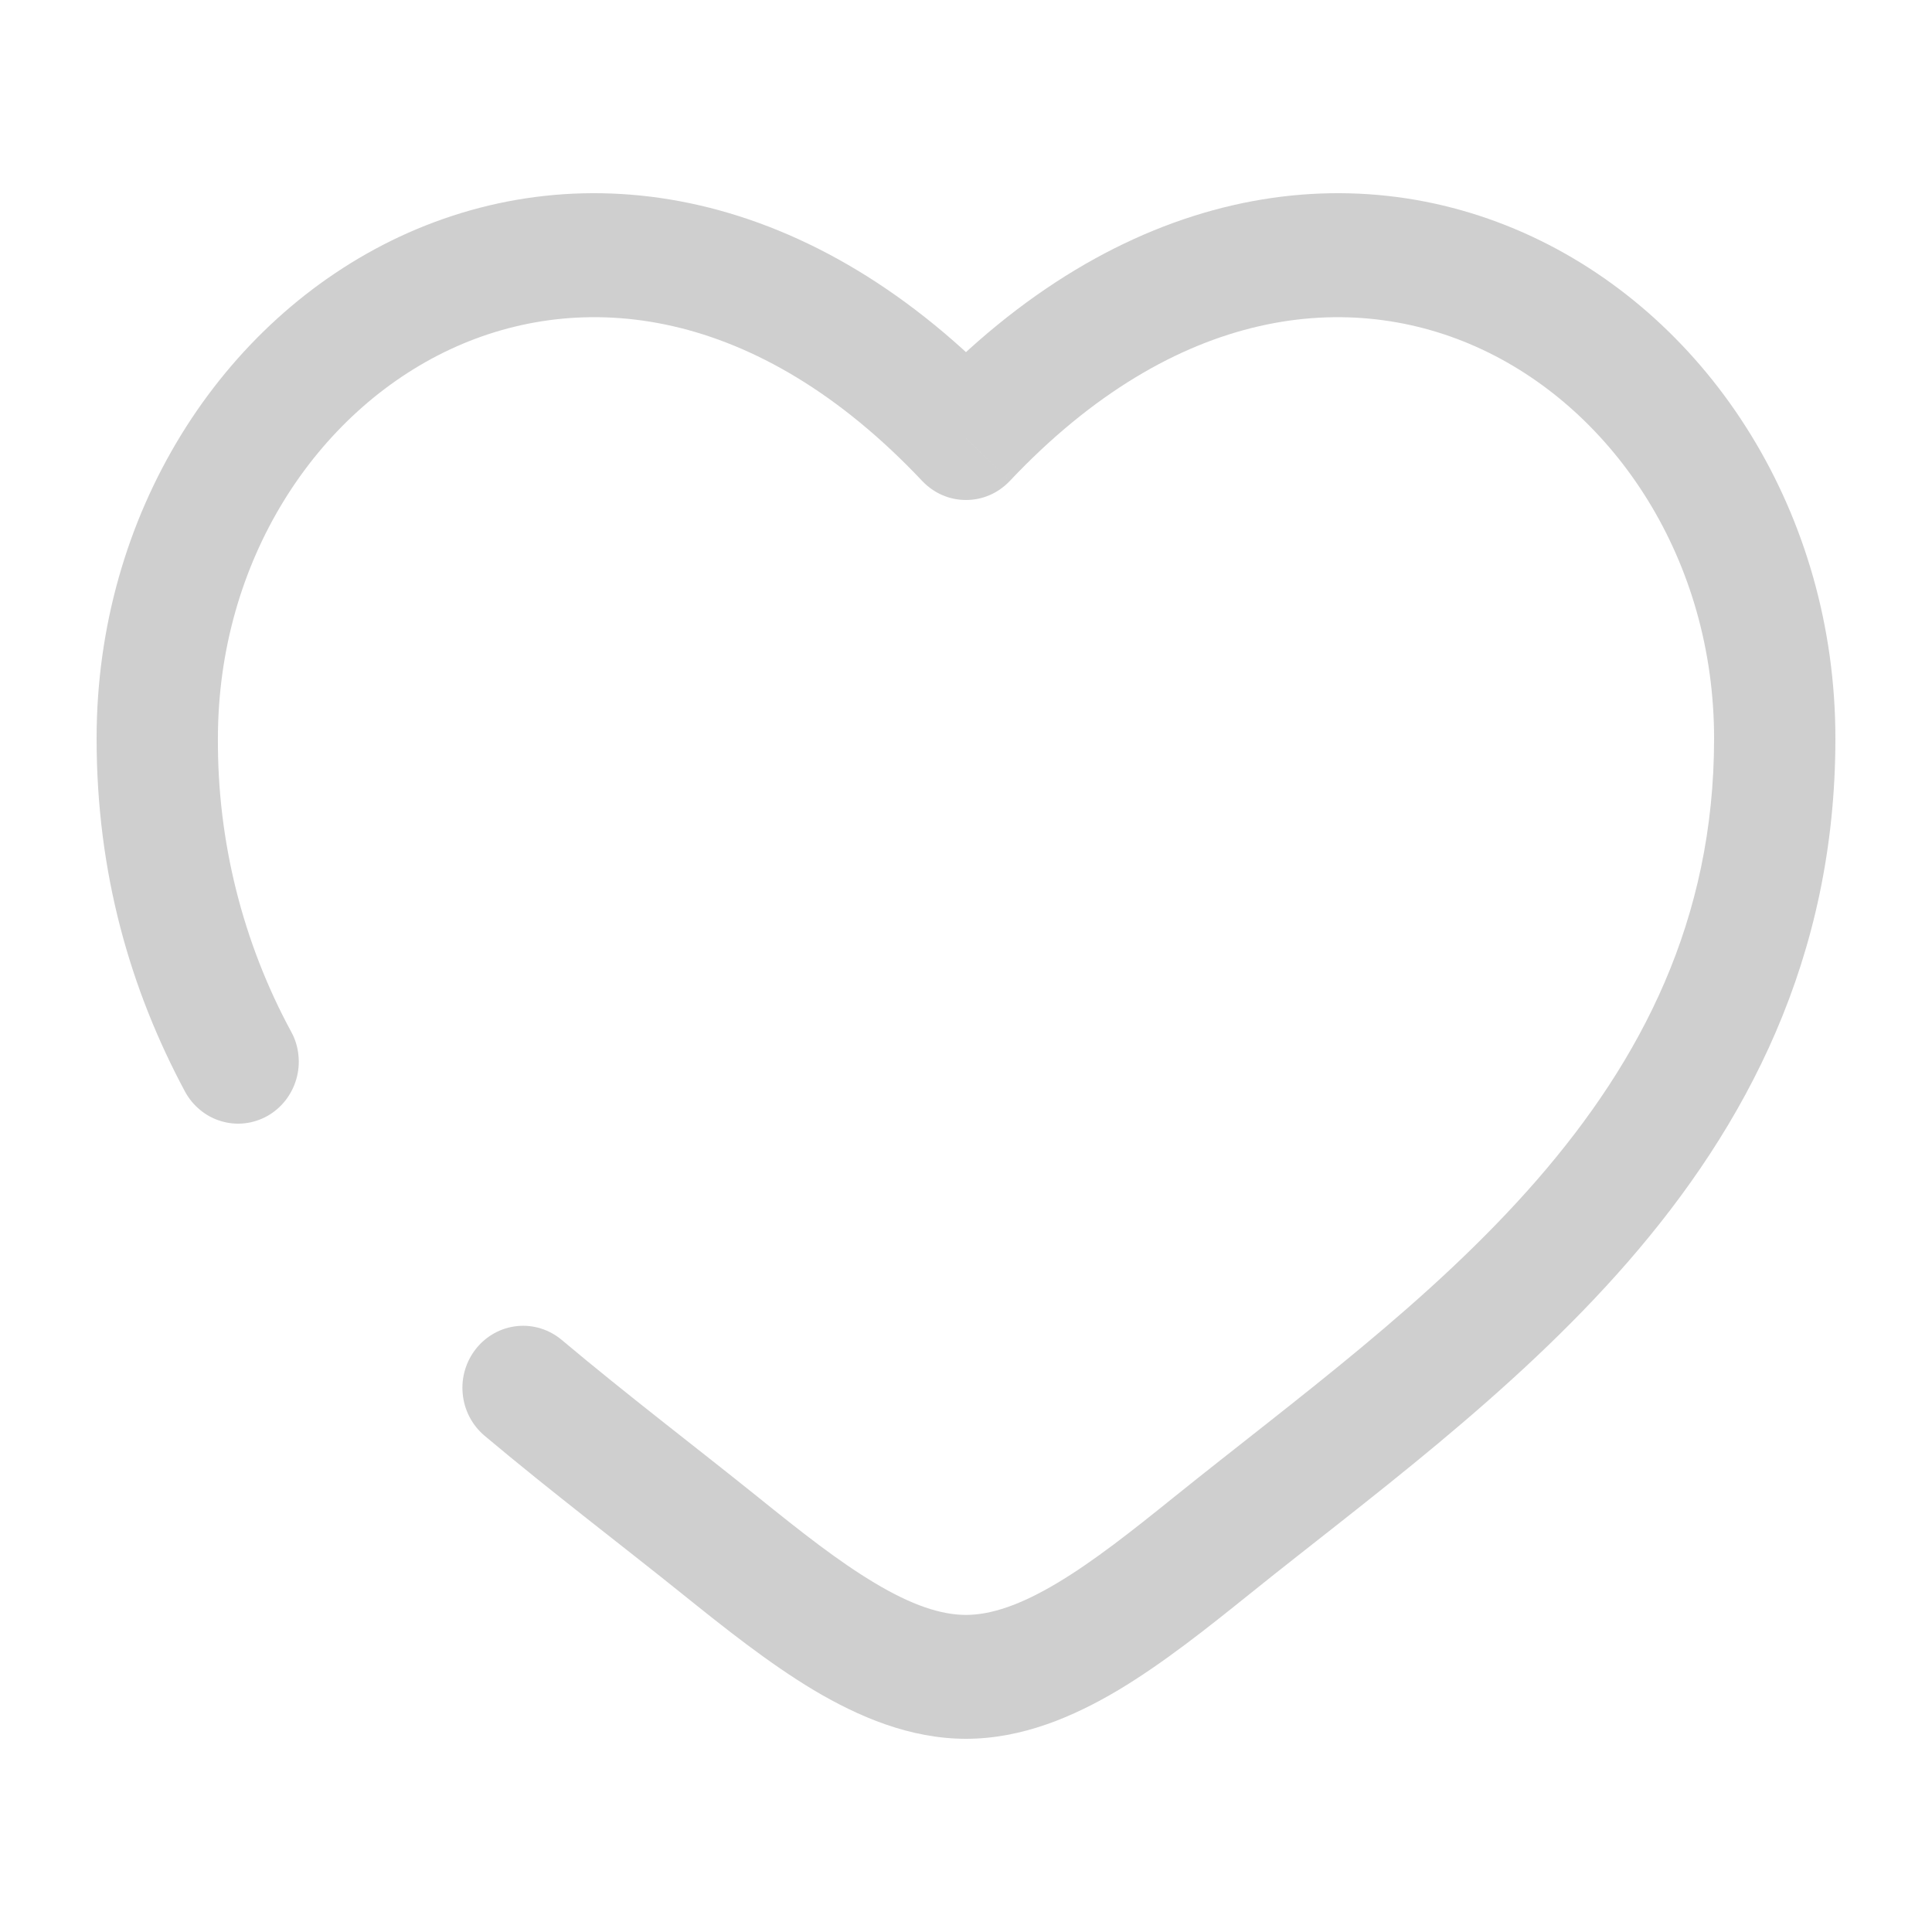 <svg width="24" height="24" viewBox="0 0 24 24" fill="none" xmlns="http://www.w3.org/2000/svg">
<path d="M12 5.443L11.457 5.976C11.528 6.05 11.612 6.11 11.705 6.15C11.798 6.191 11.899 6.211 12 6.211C12.101 6.211 12.201 6.191 12.295 6.15C12.388 6.11 12.472 6.05 12.543 5.976L12 5.443ZM6.978 16.645C6.823 16.515 6.624 16.453 6.425 16.473C6.226 16.493 6.043 16.593 5.916 16.751C5.789 16.909 5.728 17.111 5.748 17.315C5.767 17.518 5.865 17.705 6.019 17.835L6.978 16.645ZM2.297 13.558C2.345 13.647 2.409 13.725 2.486 13.788C2.563 13.852 2.651 13.899 2.746 13.927C2.841 13.956 2.941 13.965 3.039 13.954C3.138 13.943 3.233 13.912 3.32 13.864C3.407 13.815 3.483 13.75 3.545 13.671C3.607 13.592 3.653 13.502 3.681 13.405C3.709 13.308 3.718 13.207 3.707 13.106C3.697 13.005 3.667 12.908 3.619 12.82L2.297 13.558ZM2.707 9.174C2.707 6.968 3.928 5.117 5.594 4.339C7.214 3.583 9.39 3.783 11.457 5.976L12.543 4.91C10.091 2.307 7.242 1.878 4.967 2.939C2.743 3.979 1.2 6.391 1.2 9.174H2.707ZM8.481 19.805C8.996 20.219 9.549 20.66 10.108 20.995C10.668 21.328 11.307 21.6 12 21.6V20.061C11.688 20.061 11.323 19.938 10.869 19.666C10.414 19.395 9.942 19.022 9.414 18.596L8.481 19.805ZM15.519 19.805C16.952 18.651 18.784 17.329 20.221 15.677C21.685 13.994 22.8 11.909 22.8 9.174H21.293C21.293 11.428 20.389 13.165 19.095 14.655C17.774 16.173 16.109 17.37 14.586 18.596L15.519 19.805ZM22.8 9.174C22.8 6.391 21.258 3.979 19.032 2.939C16.758 1.878 13.911 2.307 11.457 4.909L12.543 5.976C14.61 3.784 16.786 3.583 18.406 4.339C20.072 5.117 21.293 6.967 21.293 9.174H22.8ZM14.586 18.596C14.057 19.022 13.586 19.395 13.131 19.666C12.677 19.937 12.311 20.061 12 20.061V21.6C12.693 21.6 13.332 21.328 13.892 20.995C14.452 20.66 15.004 20.219 15.519 19.805L14.586 18.596ZM9.414 18.596C8.614 17.953 7.802 17.337 6.978 16.645L6.019 17.835C6.853 18.536 7.735 19.205 8.481 19.805L9.414 18.596ZM3.619 12.82C3.014 11.704 2.7 10.449 2.707 9.174H1.2C1.2 10.854 1.622 12.297 2.297 13.558L3.619 12.82Z" fill="#CFCFCF"/>
</svg>
